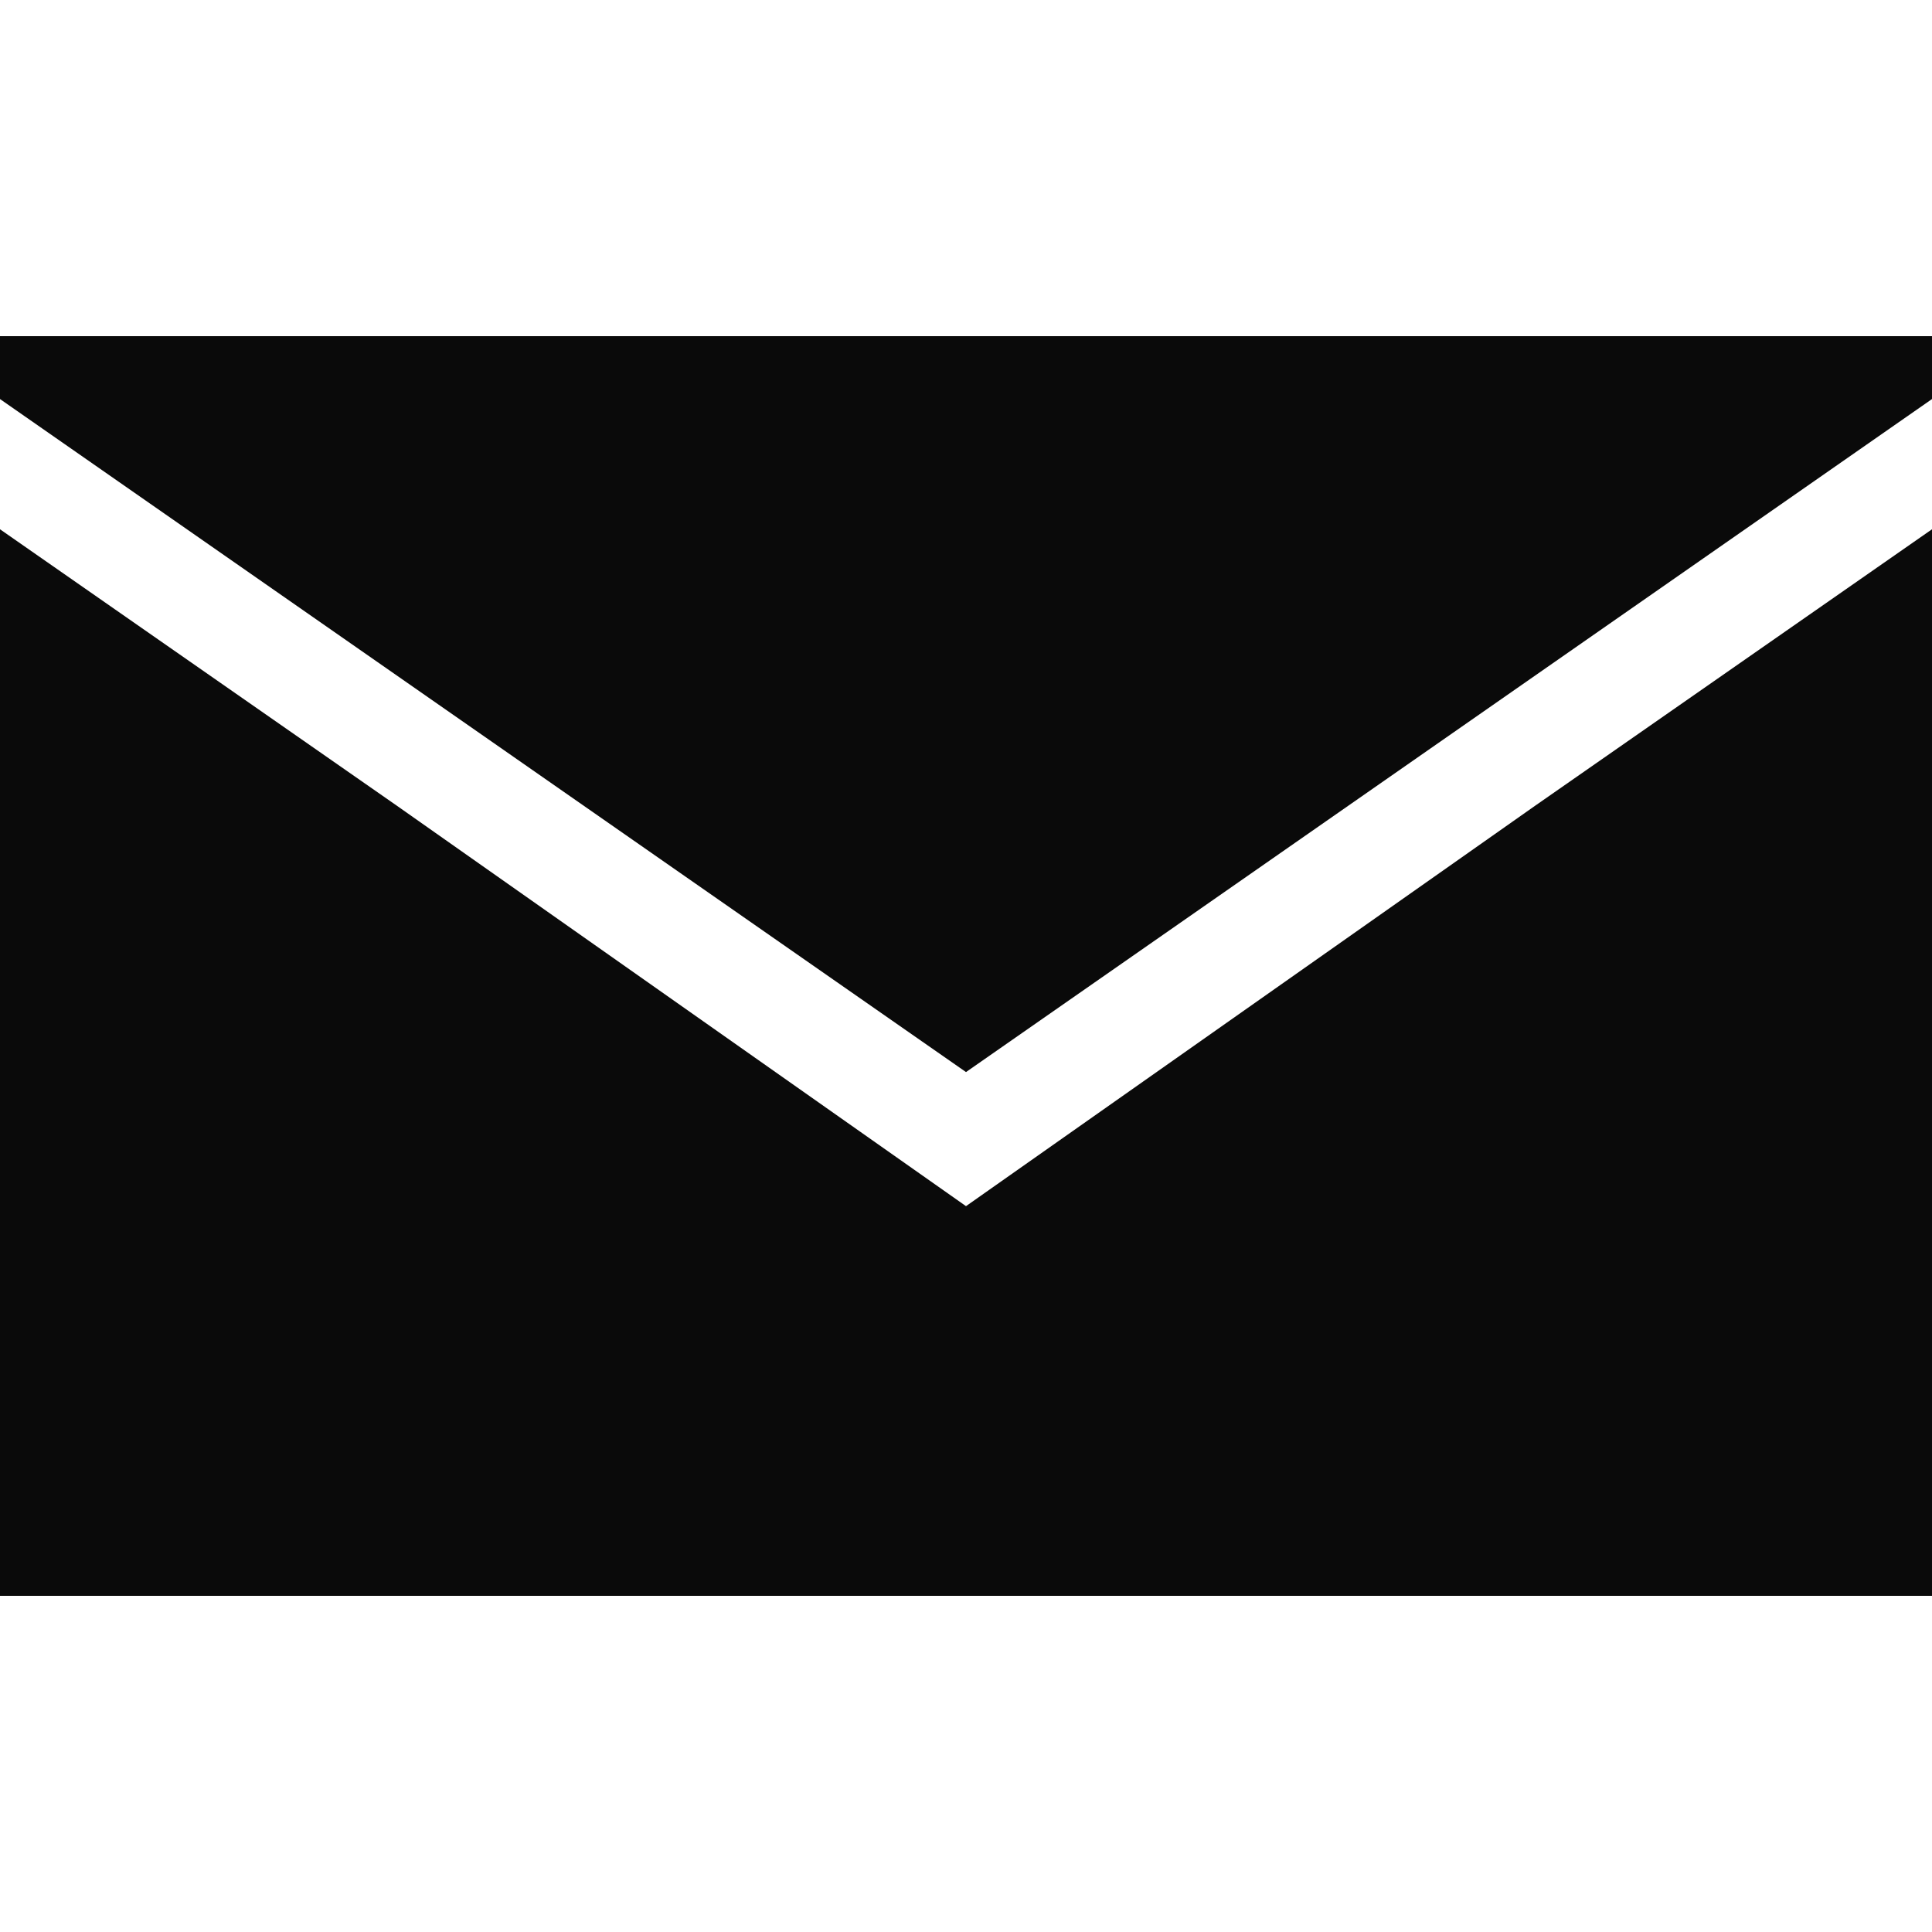 <svg width="20" height="20" viewBox="0 0 20 20" fill="none" xmlns="http://www.w3.org/2000/svg">
<path d="M0 3.48V4.131L10 11.098L20 4.131V3.48H0Z" fill="#0A0A0A"/>
<path d="M10 12.486L4.11 8.342L0 5.479V16.52H20V5.479L15.89 8.342L10 12.486Z" fill="#0A0A0A"/>
</svg>
